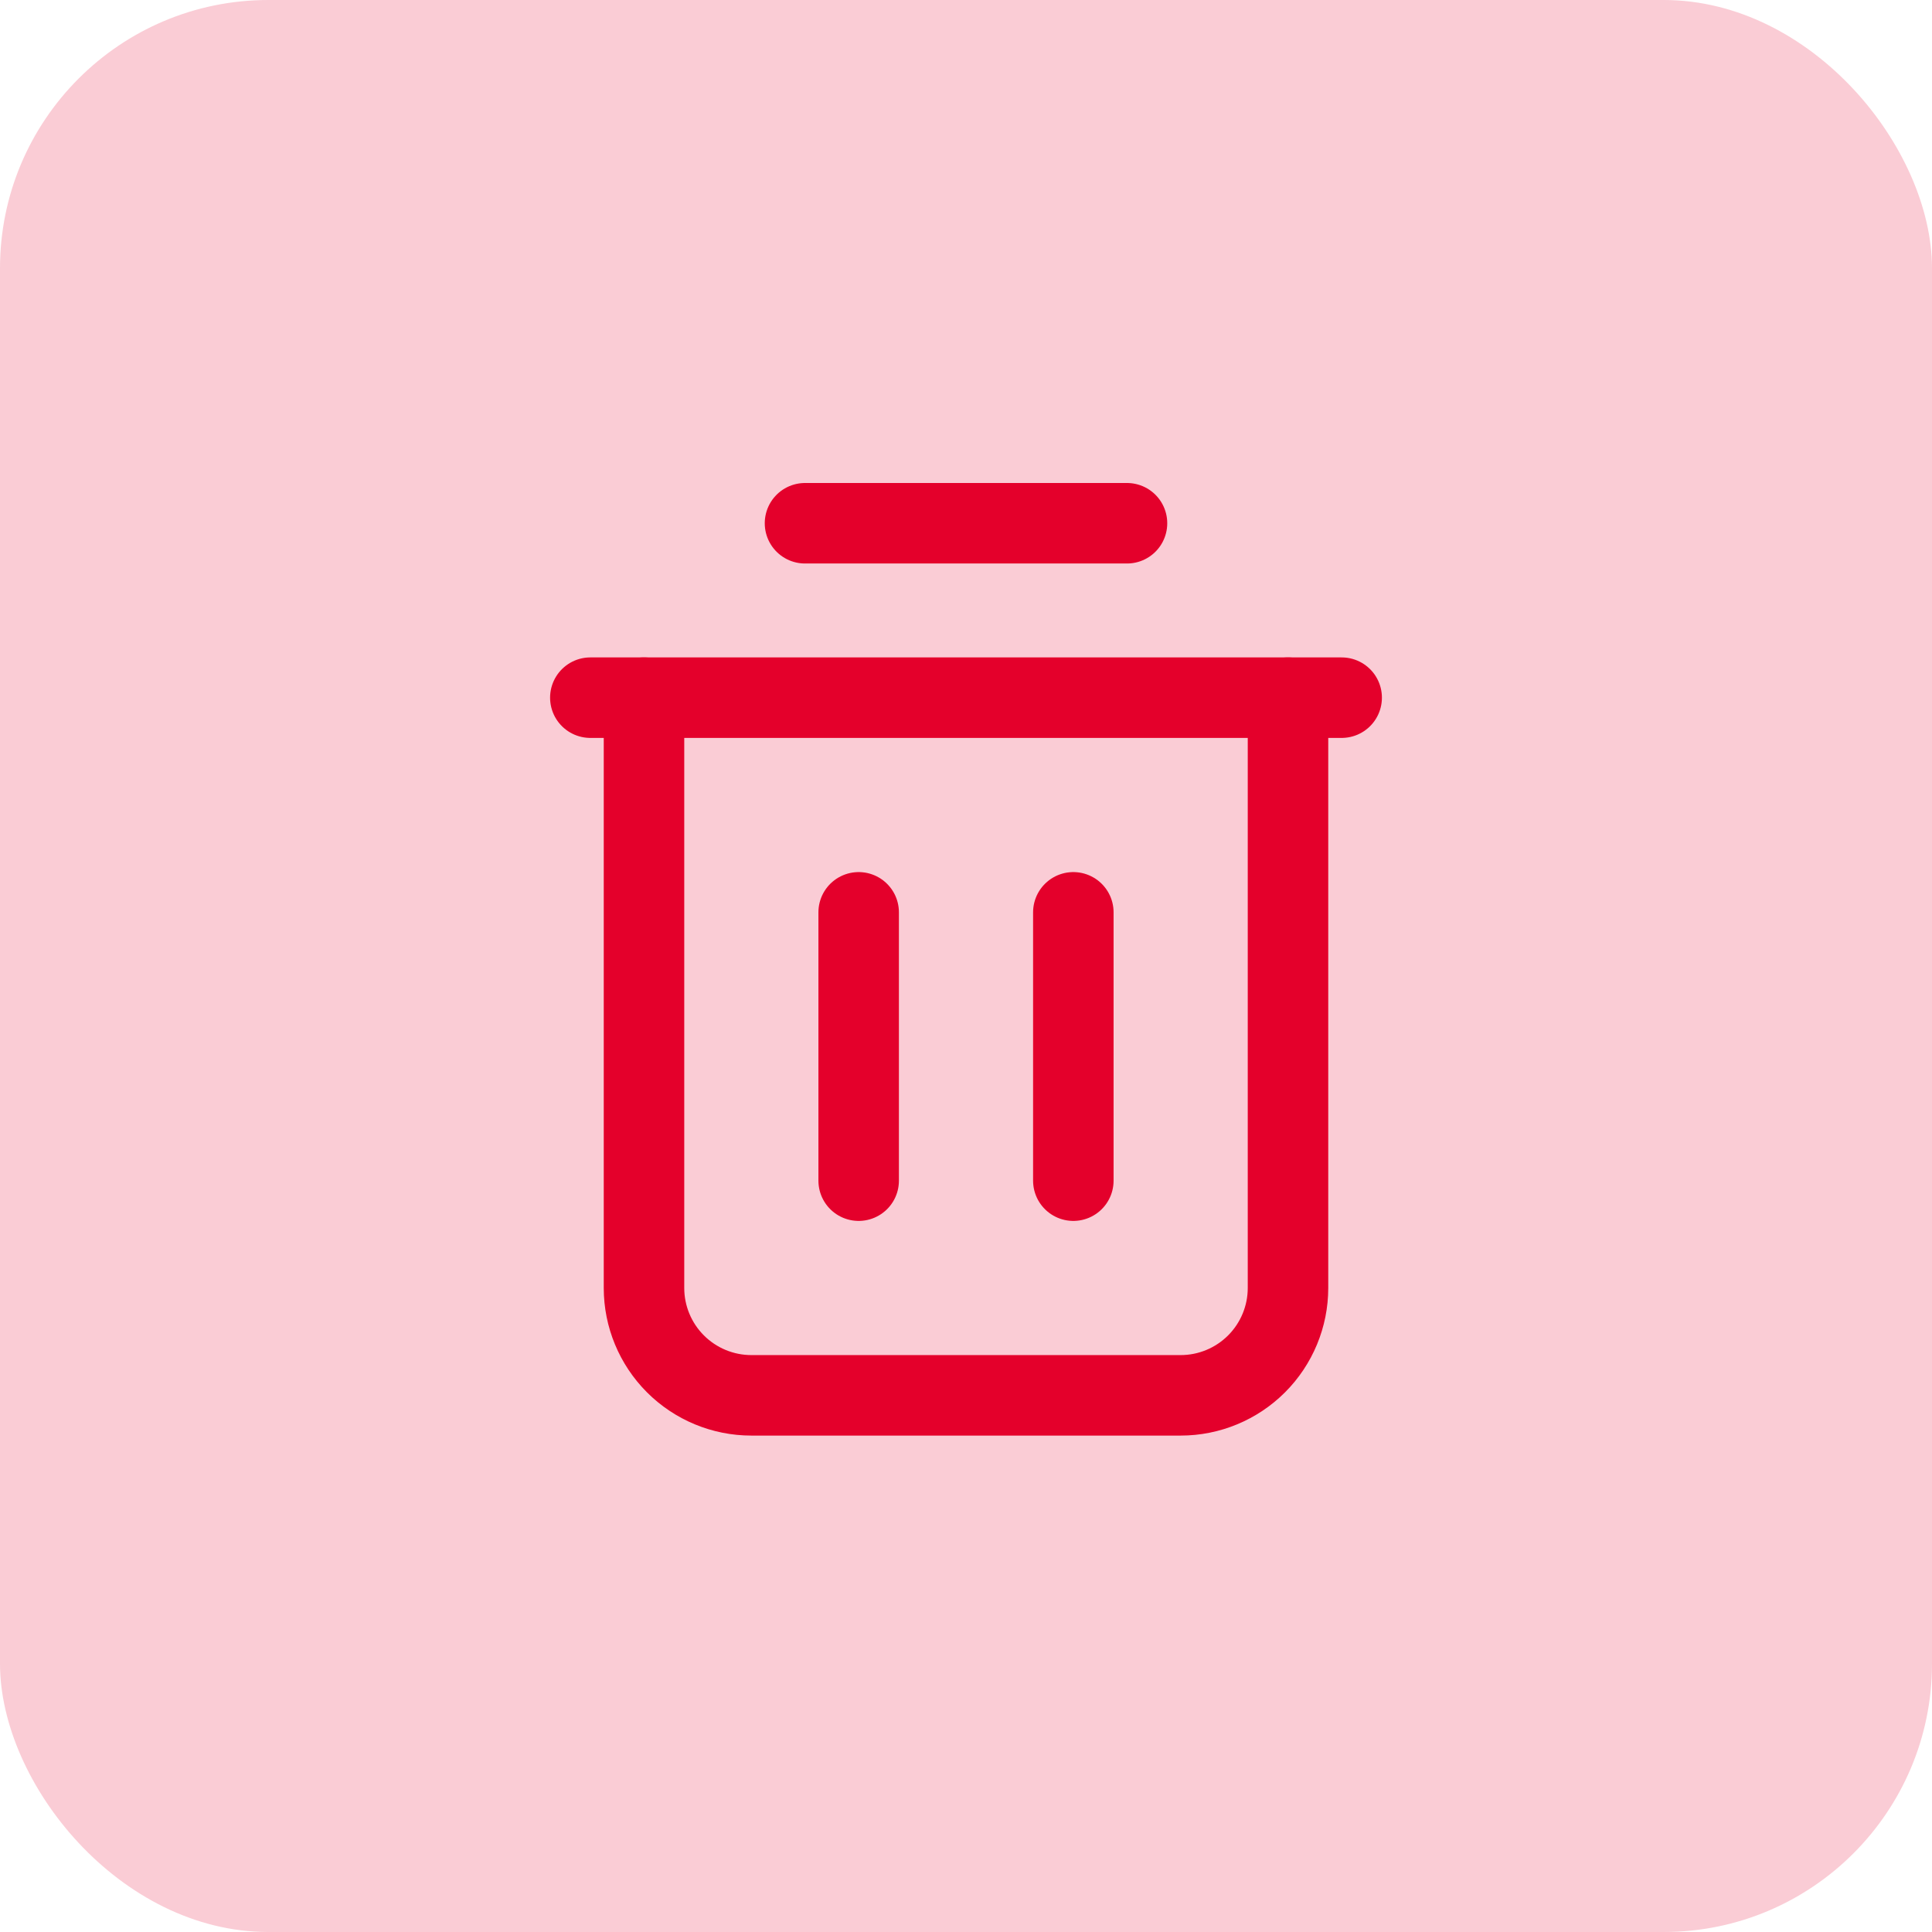 <svg width="36" height="36" viewBox="0 0 36 36" fill="none" xmlns="http://www.w3.org/2000/svg">
<rect width="36" height="36" rx="5" fill="#FACCD5"/>
<g clip-path="url(#clip0_601_965)">
<path d="M11 13H25" stroke="#E4002B" stroke-width="1.5" stroke-linecap="round" stroke-linejoin="round"/>
<path d="M24 13V24C24 24.53 23.789 25.039 23.414 25.414C23.039 25.789 22.53 26 22 26H14C13.47 26 12.961 25.789 12.586 25.414C12.211 25.039 12 24.53 12 24V13" stroke="#E4002B" stroke-width="1.5" stroke-linecap="round" stroke-linejoin="round"/>
<path d="M21 9.75H15" stroke="#E4002B" stroke-width="1.5" stroke-linecap="round" stroke-linejoin="round"/>
<path d="M16 17V22" stroke="#E4002B" stroke-width="1.5" stroke-linecap="round" stroke-linejoin="round"/>
<path d="M20 17V22" stroke="#E4002B" stroke-width="1.5" stroke-linecap="round" stroke-linejoin="round"/>
</g>
<defs>
<clipPath id="clip0_601_965">
<rect width="24" height="24" fill="white" transform="translate(6 6)"/>
</clipPath>
</defs>
</svg>
